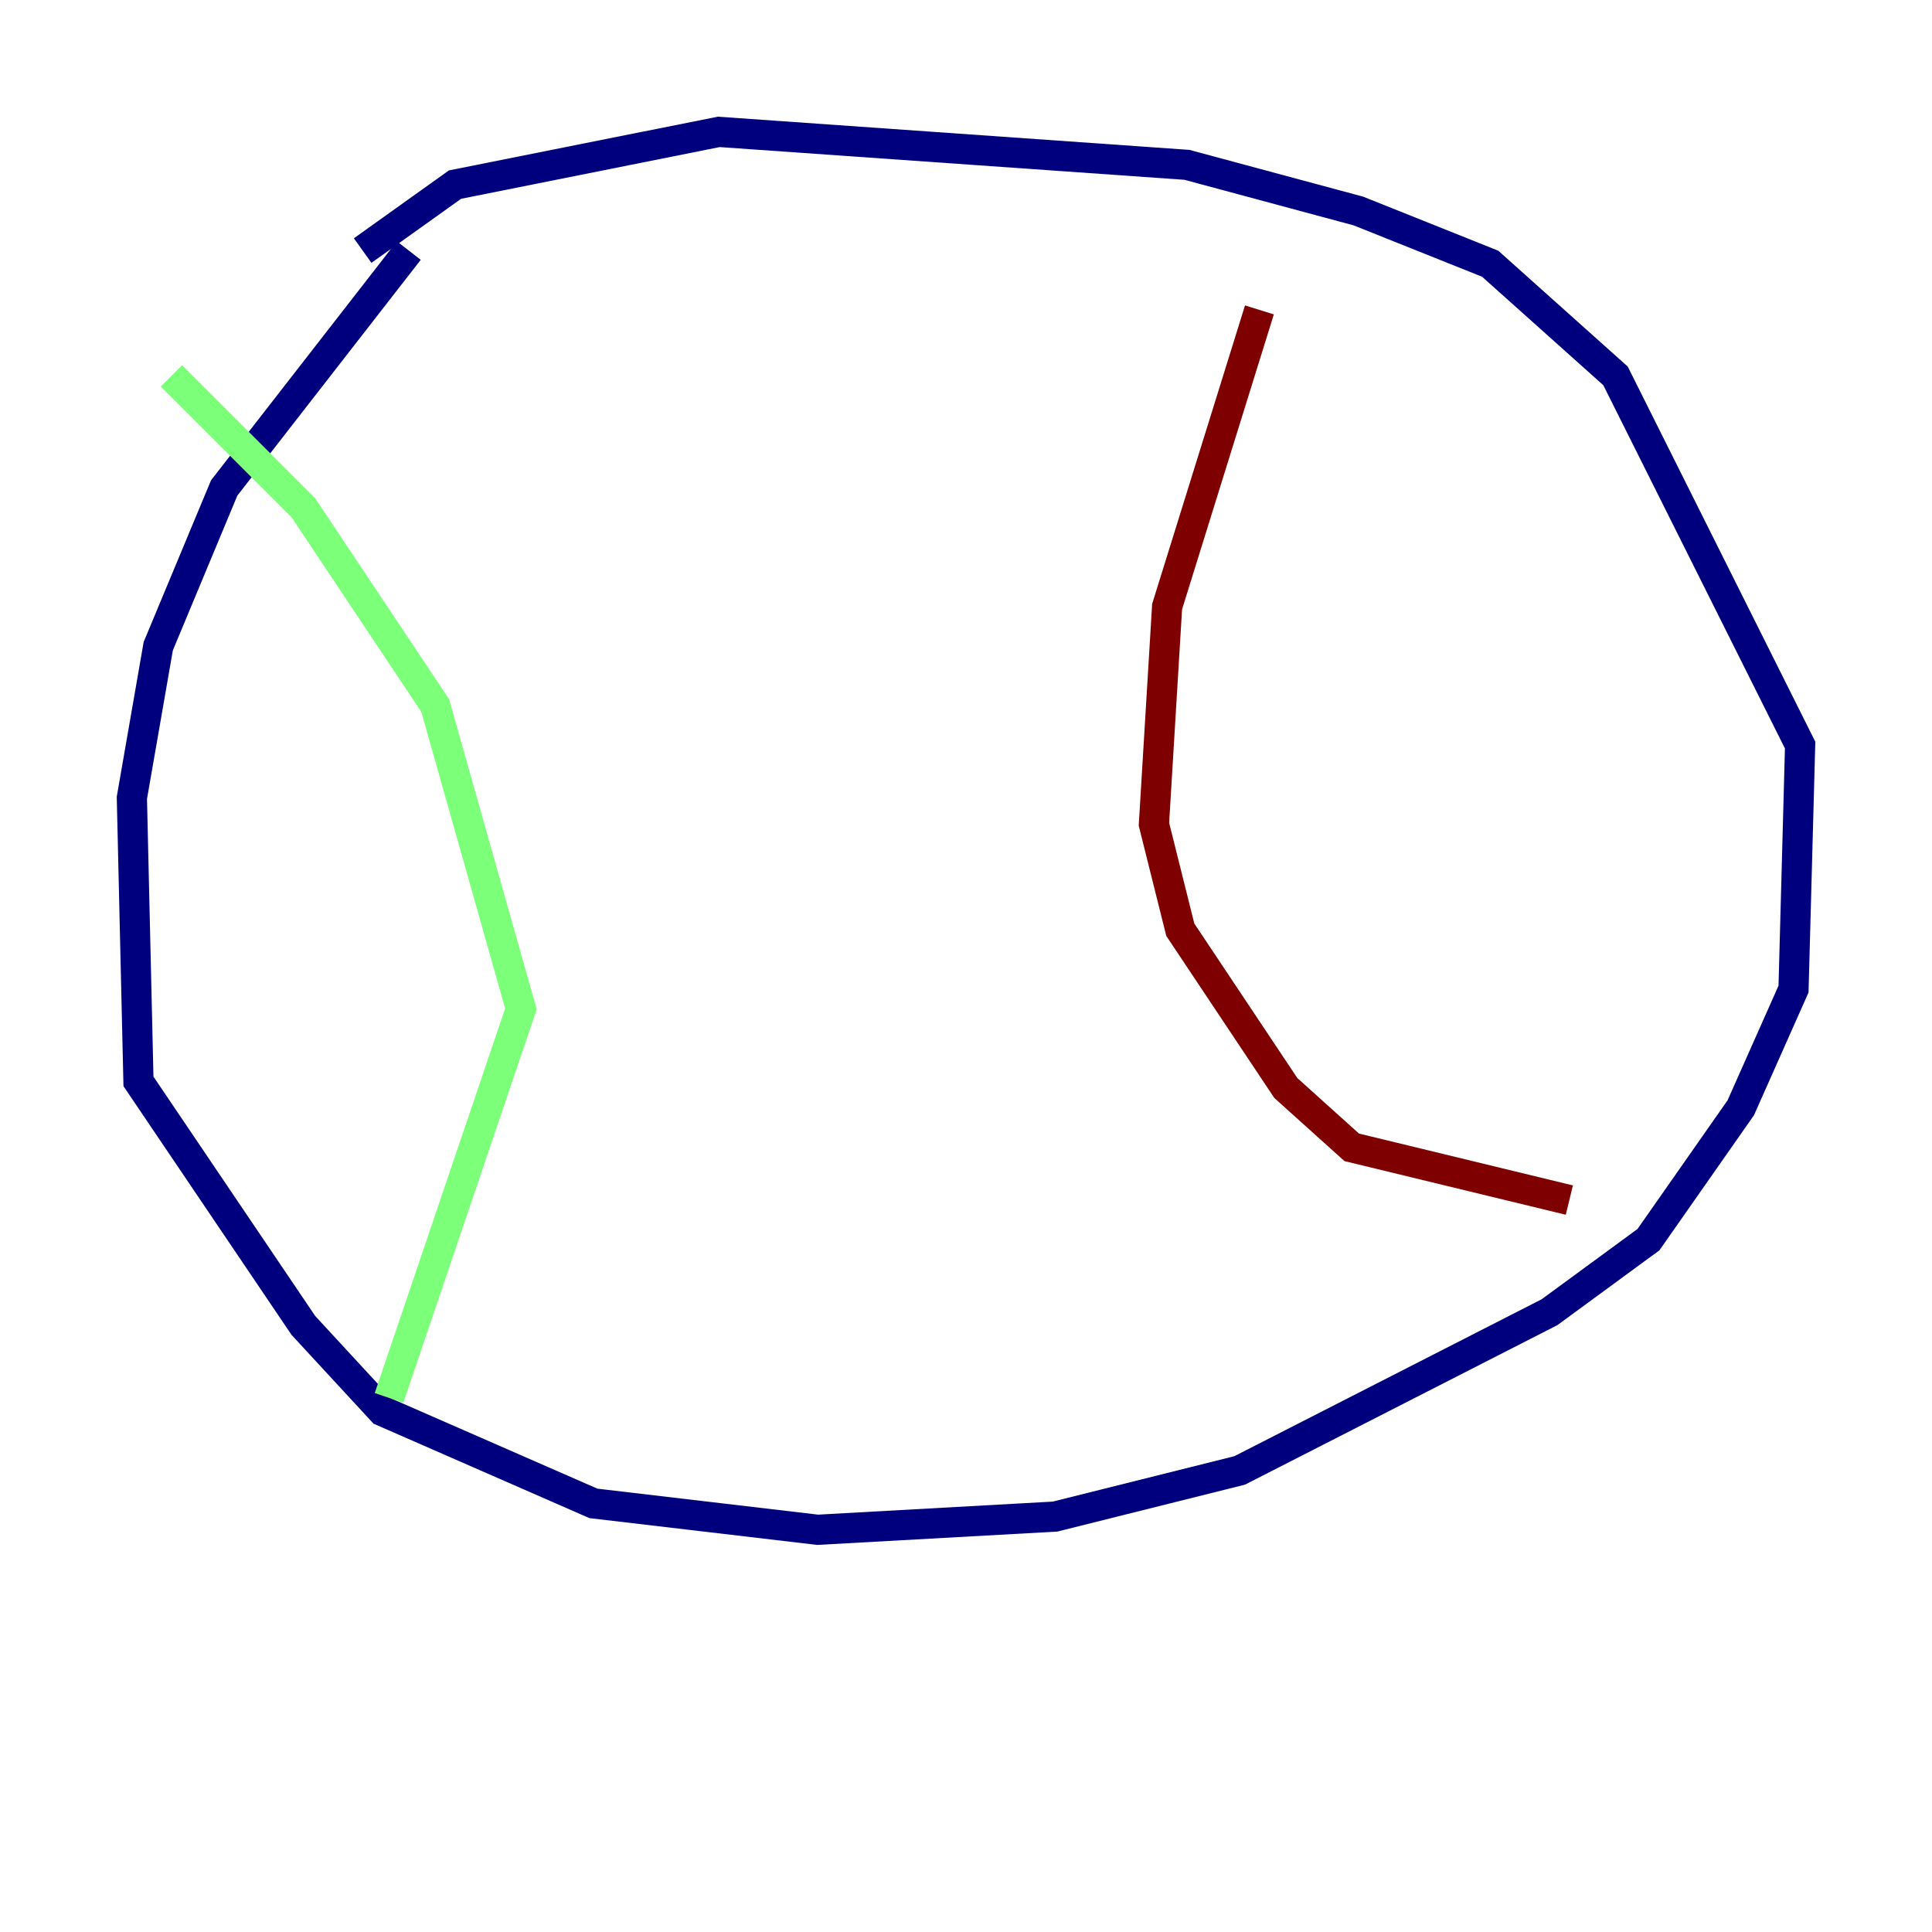 <?xml version="1.0" encoding="utf-8" ?>
<svg baseProfile="tiny" height="128" version="1.2" viewBox="0,0,128,128" width="128" xmlns="http://www.w3.org/2000/svg" xmlns:ev="http://www.w3.org/2001/xml-events" xmlns:xlink="http://www.w3.org/1999/xlink"><defs /><polyline fill="none" points="27.085,16.601 14.853,32.328 10.485,42.812 8.737,52.86 9.174,71.645 20.096,87.809 25.338,93.488 39.317,99.604 54.171,101.352 69.898,100.478 82.13,97.42 102.662,86.935 109.215,82.13 115.331,73.392 118.826,65.529 119.263,49.365 107.031,24.901 98.73,17.474 89.993,13.979 78.635,10.921 47.618,8.737 30.143,12.232 24.027,16.601" stroke="#00007f" stroke-width="2" /><polyline fill="none" points="11.358,24.901 20.096,33.638 28.833,46.744 34.512,66.84 25.775,92.614" stroke="#7cff79" stroke-width="2" /><polyline fill="none" points="83.44,20.532 77.324,40.191 76.451,54.608 78.198,61.597 85.188,72.082 89.556,76.014 103.973,79.508" stroke="#7f0000" stroke-width="2" /></svg>